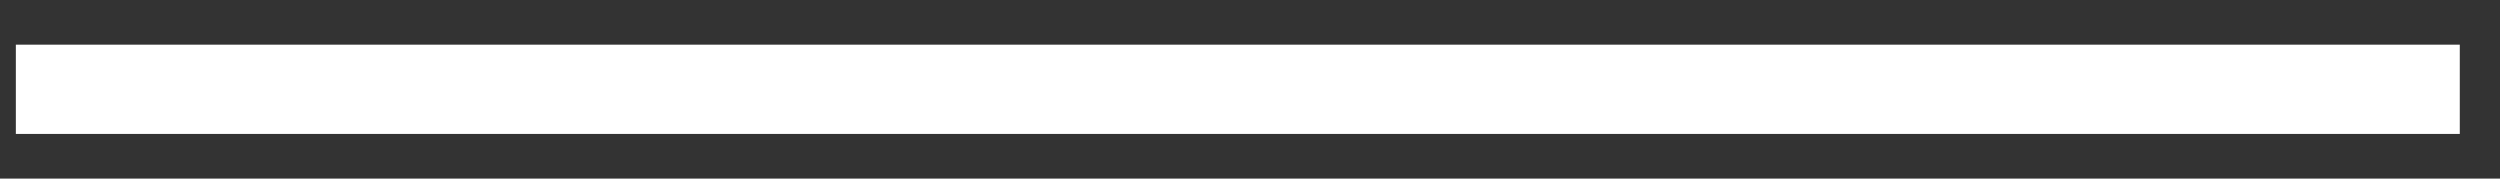 <?xml version="1.0" encoding="UTF-8"?>
<svg width="28px" height="2px" viewBox="0 0 28 2" version="1.1" xmlns="http://www.w3.org/2000/svg" xmlns:xlink="http://www.w3.org/1999/xlink">
    <rect x="0" y="0" width="28" height="2" fill="#333333" stroke="none"/>
    <!-- Generator: Sketch 48.2 (47327) - http://www.bohemiancoding.com/sketch -->
    <title>icon-plus-black</title>
    <desc>Created with Sketch.</desc>
    <defs></defs>
    <g id="Page-1" stroke="none" stroke-width="1" fill="none" fill-rule="evenodd">
        <g id="icon-plus-black" transform="translate(-1, -14)" stroke="#FFFFFF">
            <g id="icon-close-black" transform="translate(15, 15) rotate(-45) translate(-15, -15) translate(5, 5)">
                <path d="M0.226,0.226 L19.581,19.581" id="Shape"></path>
            </g>
        </g>
    </g>
</svg>